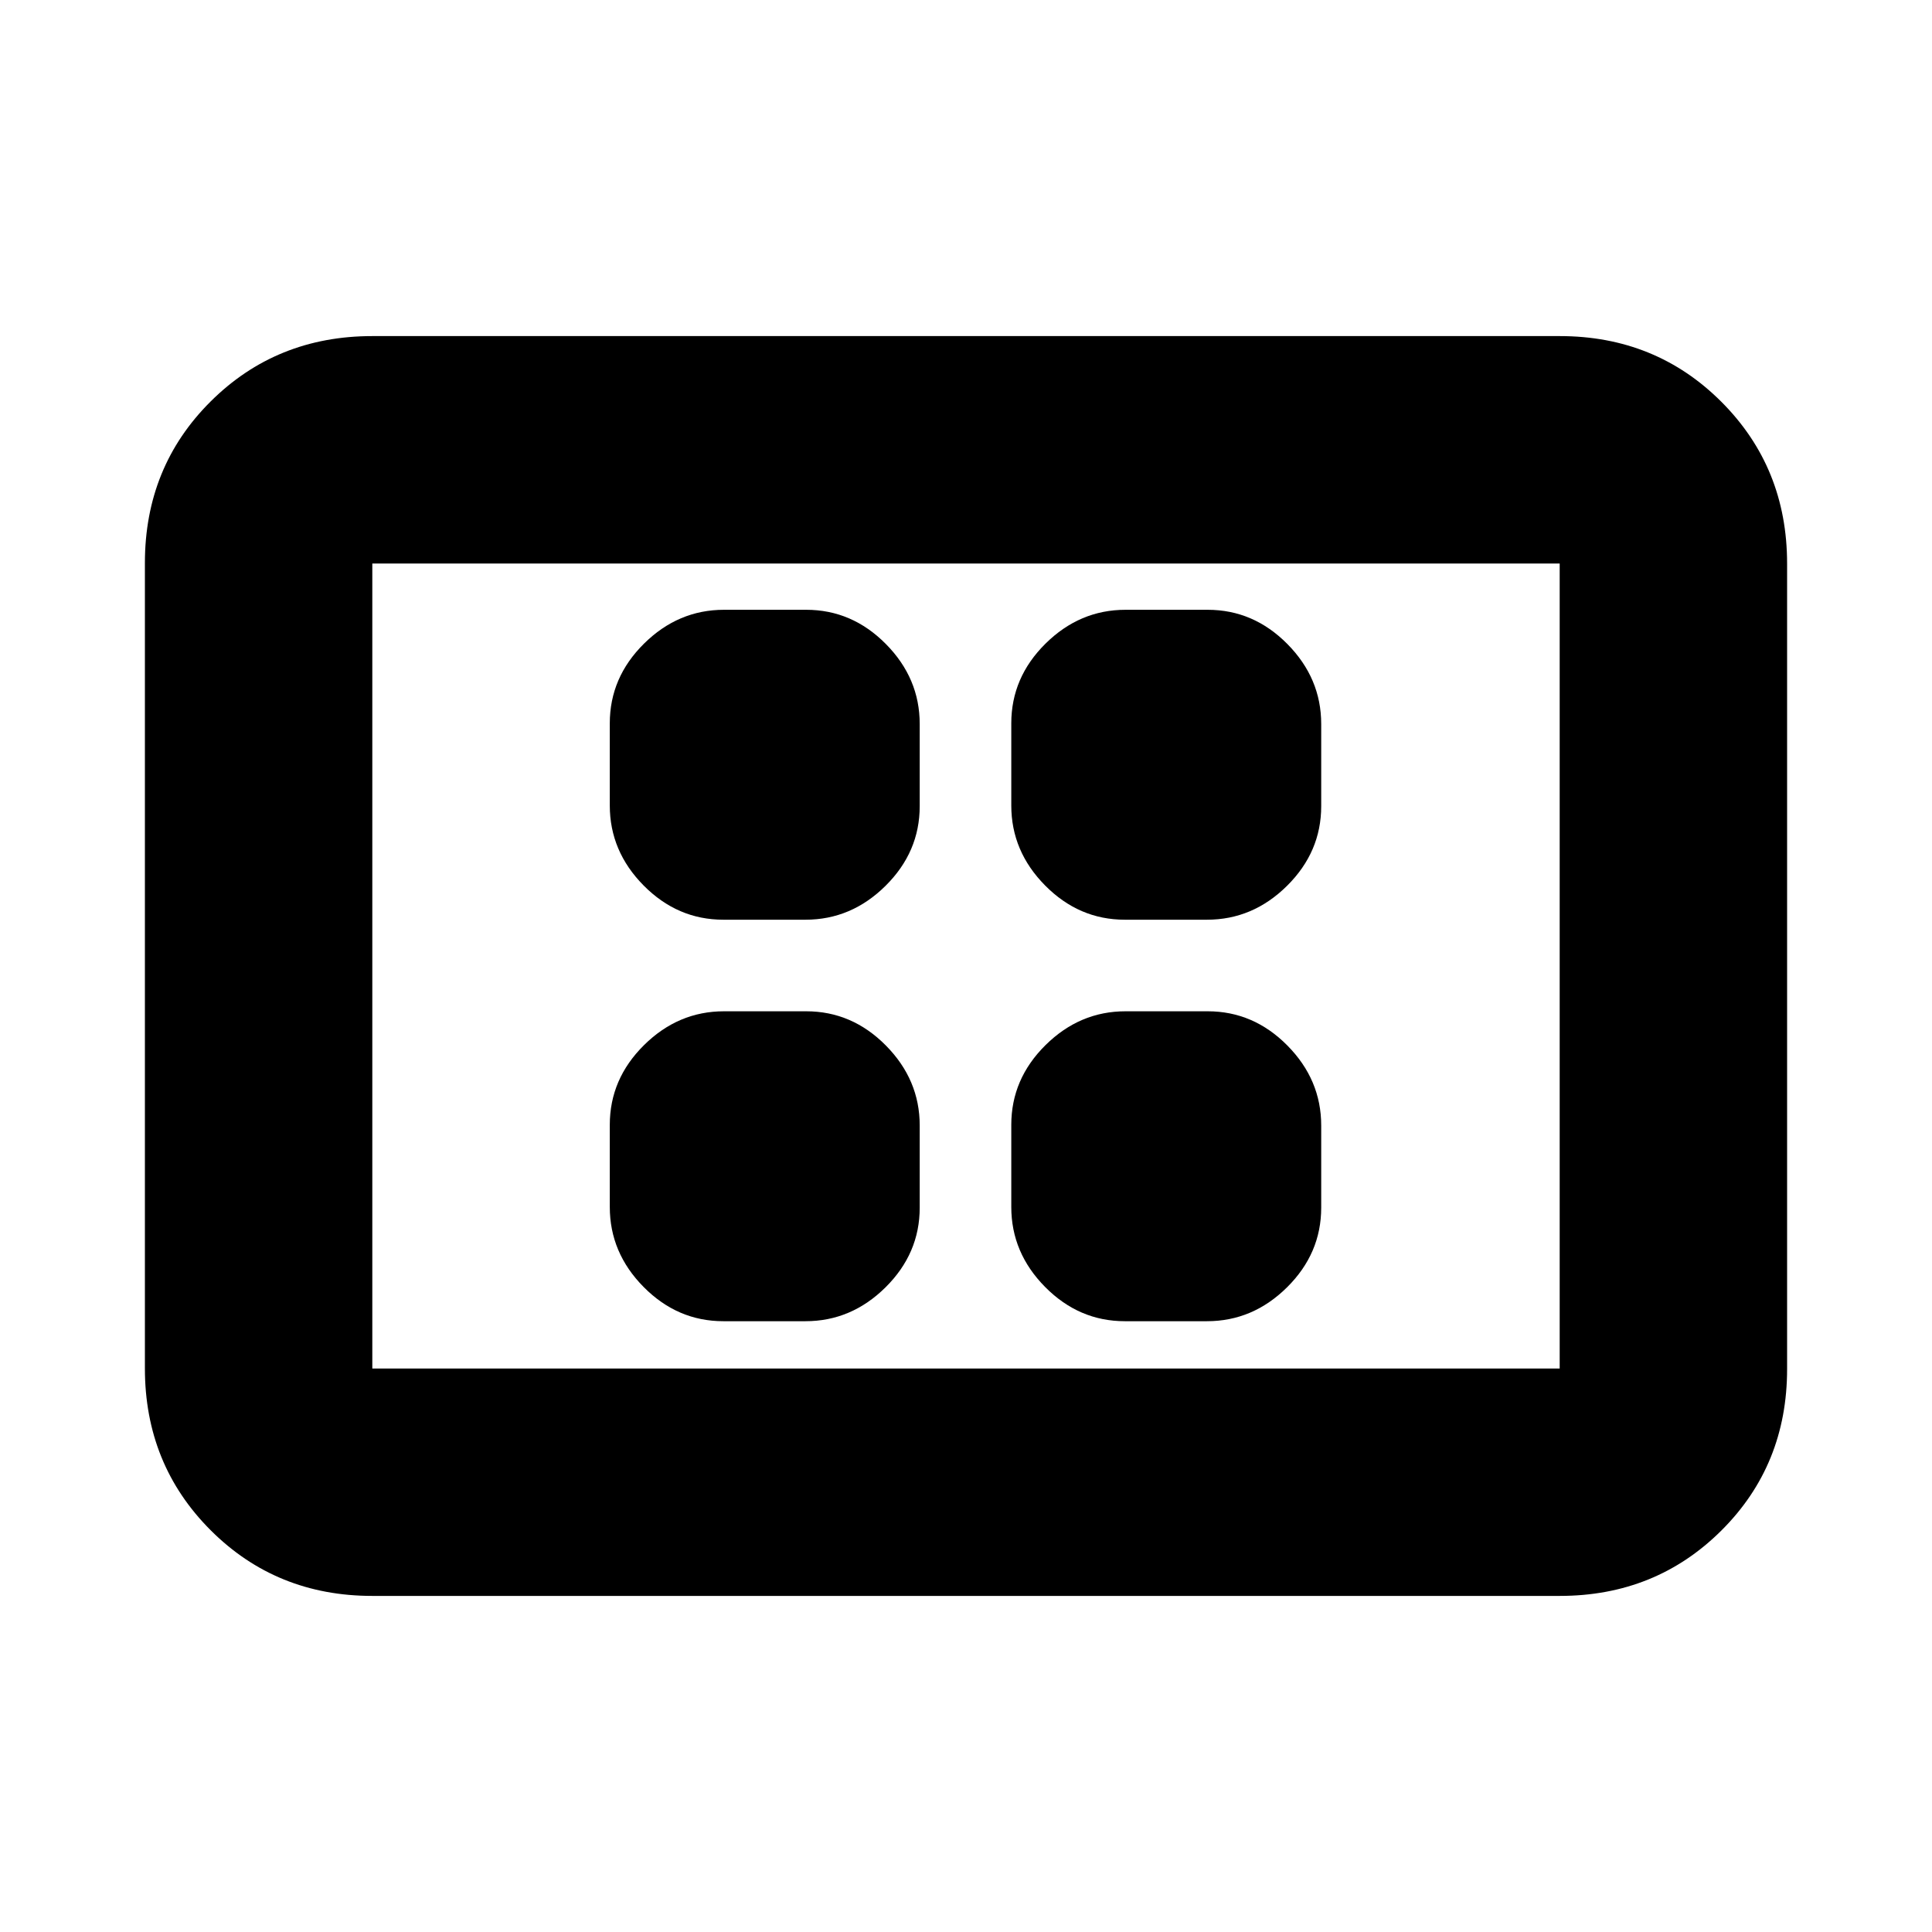 <svg xmlns="http://www.w3.org/2000/svg" height="20" viewBox="0 -960 960 960" width="20"><path d="M359.41-303.5h40.83q22.76 0 39.76-16.82 17-16.83 17-39.59v-40.83q0-22.76-16.82-39.76-16.83-17-39.59-17h-40.83q-22.76 0-39.76 16.82-17 16.83-17 39.59v40.83q0 22.76 16.82 39.76 16.83 17 39.59 17Zm0-199.5h40.83Q423-503 440-519.82q17-16.83 17-39.59v-40.83Q457-623 440.18-640q-16.83-17-39.59-17h-40.83Q337-657 320-640.18q-17 16.83-17 39.59v40.83Q303-537 319.82-520q16.83 17 39.59 17Zm199.5 199.5h40.83q22.76 0 39.76-16.82 17-16.83 17-39.59v-40.83q0-22.76-16.82-39.76-16.83-17-39.59-17h-40.83q-22.76 0-39.76 16.82-17 16.83-17 39.59v40.83q0 22.76 16.82 39.76 16.83 17 39.59 17Zm0-199.5h40.83q22.76 0 39.76-16.82 17-16.83 17-39.59v-40.83q0-22.76-16.82-39.76-16.83-17-39.59-17h-40.83q-22.76 0-39.76 16.82-17 16.83-17 39.59v40.83q0 22.76 16.82 39.76 16.83 17 39.59 17ZM185-167q-47.7 0-80.35-32.66Q72-232.32 72-280.04v-400.24q0-47.72 32.65-80.22T185-793h590q47.7 0 80.35 32.66Q888-727.68 888-679.96v400.24q0 47.72-32.65 80.22T775-167H185Zm0-113h590v-400H185v400Zm0 0v-400 400Z"/></svg>